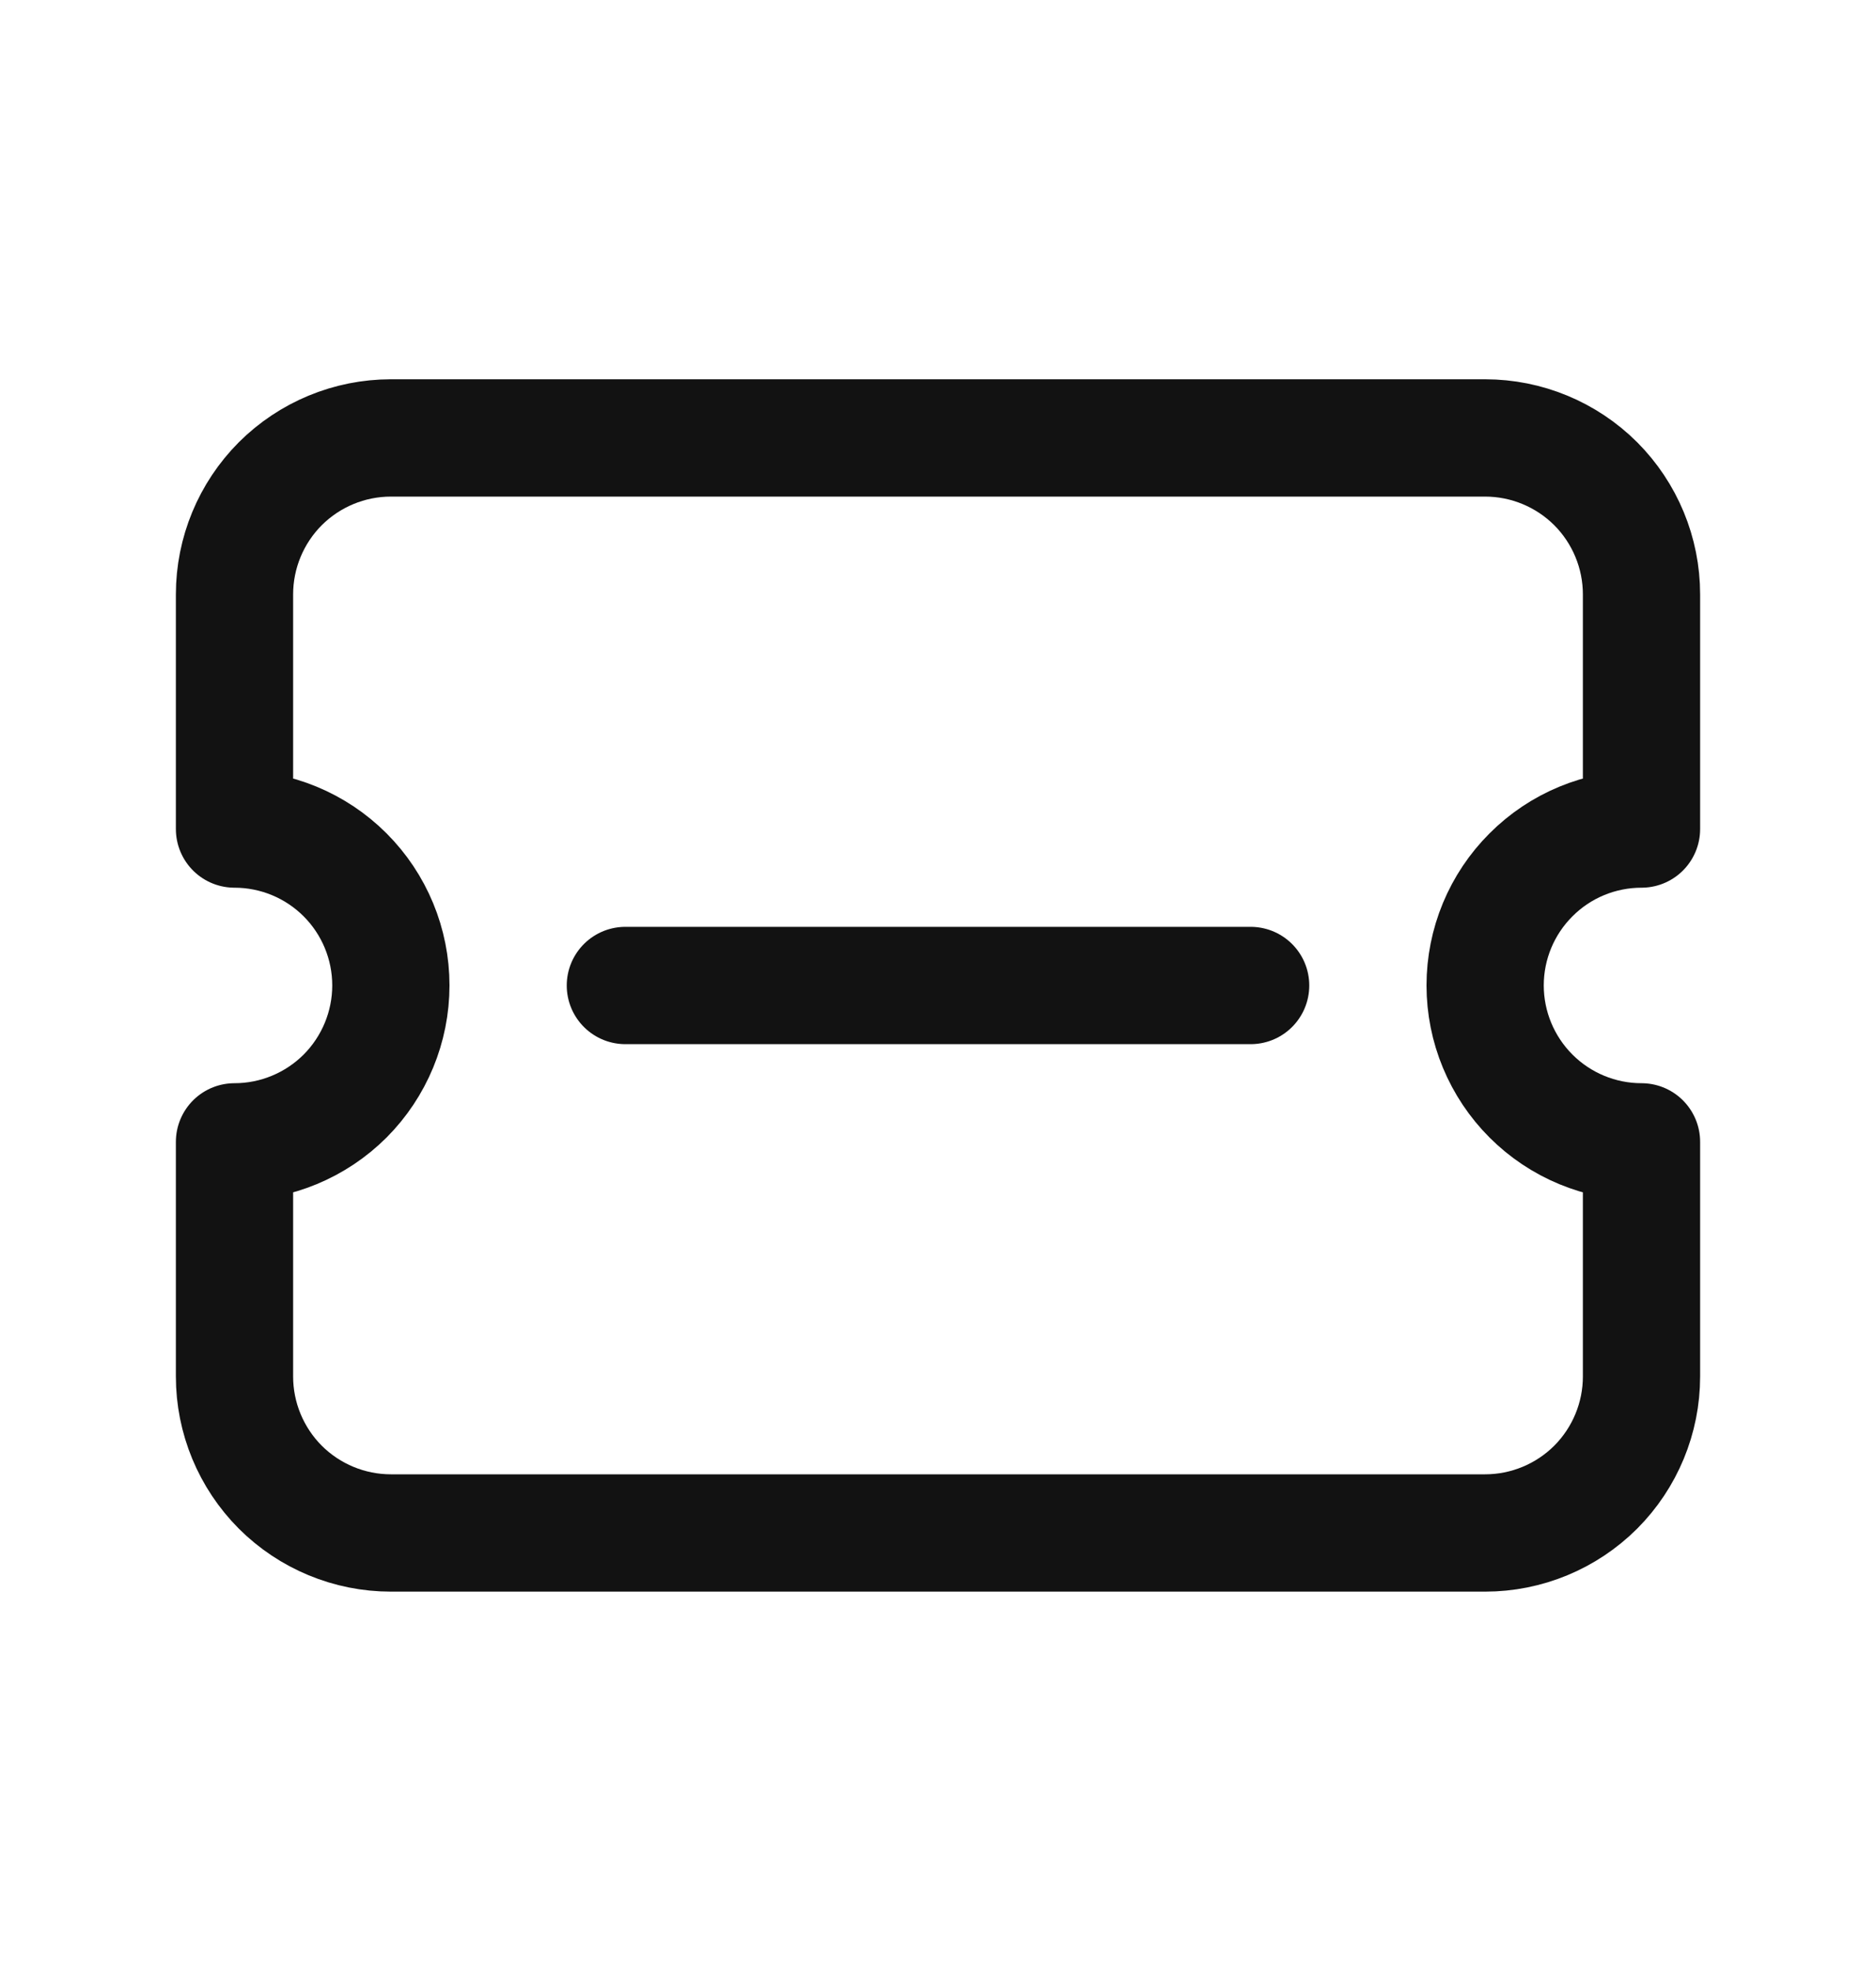 <svg width="20" height="21" viewBox="0 0 20 21" fill="none" xmlns="http://www.w3.org/2000/svg">
<path d="M13.333 10.5L6.667 10.5" stroke="#121212" stroke-width="1.25" stroke-linecap="round" stroke-linejoin="round"/>
<path d="M4.167 4.666H15.833C16.275 4.666 16.699 4.842 17.012 5.154C17.324 5.467 17.5 5.891 17.5 6.333V8.833C17.058 8.833 16.634 9.008 16.322 9.321C16.009 9.633 15.833 10.057 15.833 10.499C15.833 10.941 16.009 11.365 16.322 11.678C16.634 11.99 17.058 12.166 17.5 12.166V14.666C17.5 15.108 17.324 15.532 17.012 15.845C16.699 16.157 16.275 16.333 15.833 16.333H4.167C3.725 16.333 3.301 16.157 2.988 15.845C2.676 15.532 2.5 15.108 2.5 14.666V12.166C2.942 12.166 3.366 11.99 3.679 11.678C3.991 11.365 4.167 10.941 4.167 10.499C4.167 10.057 3.991 9.633 3.679 9.321C3.366 9.008 2.942 8.833 2.5 8.833V6.333C2.5 5.891 2.676 5.467 2.988 5.154C3.301 4.842 3.725 4.666 4.167 4.666" stroke="#121212" stroke-width="1.25" stroke-linecap="round" stroke-linejoin="round"/>
</svg>
